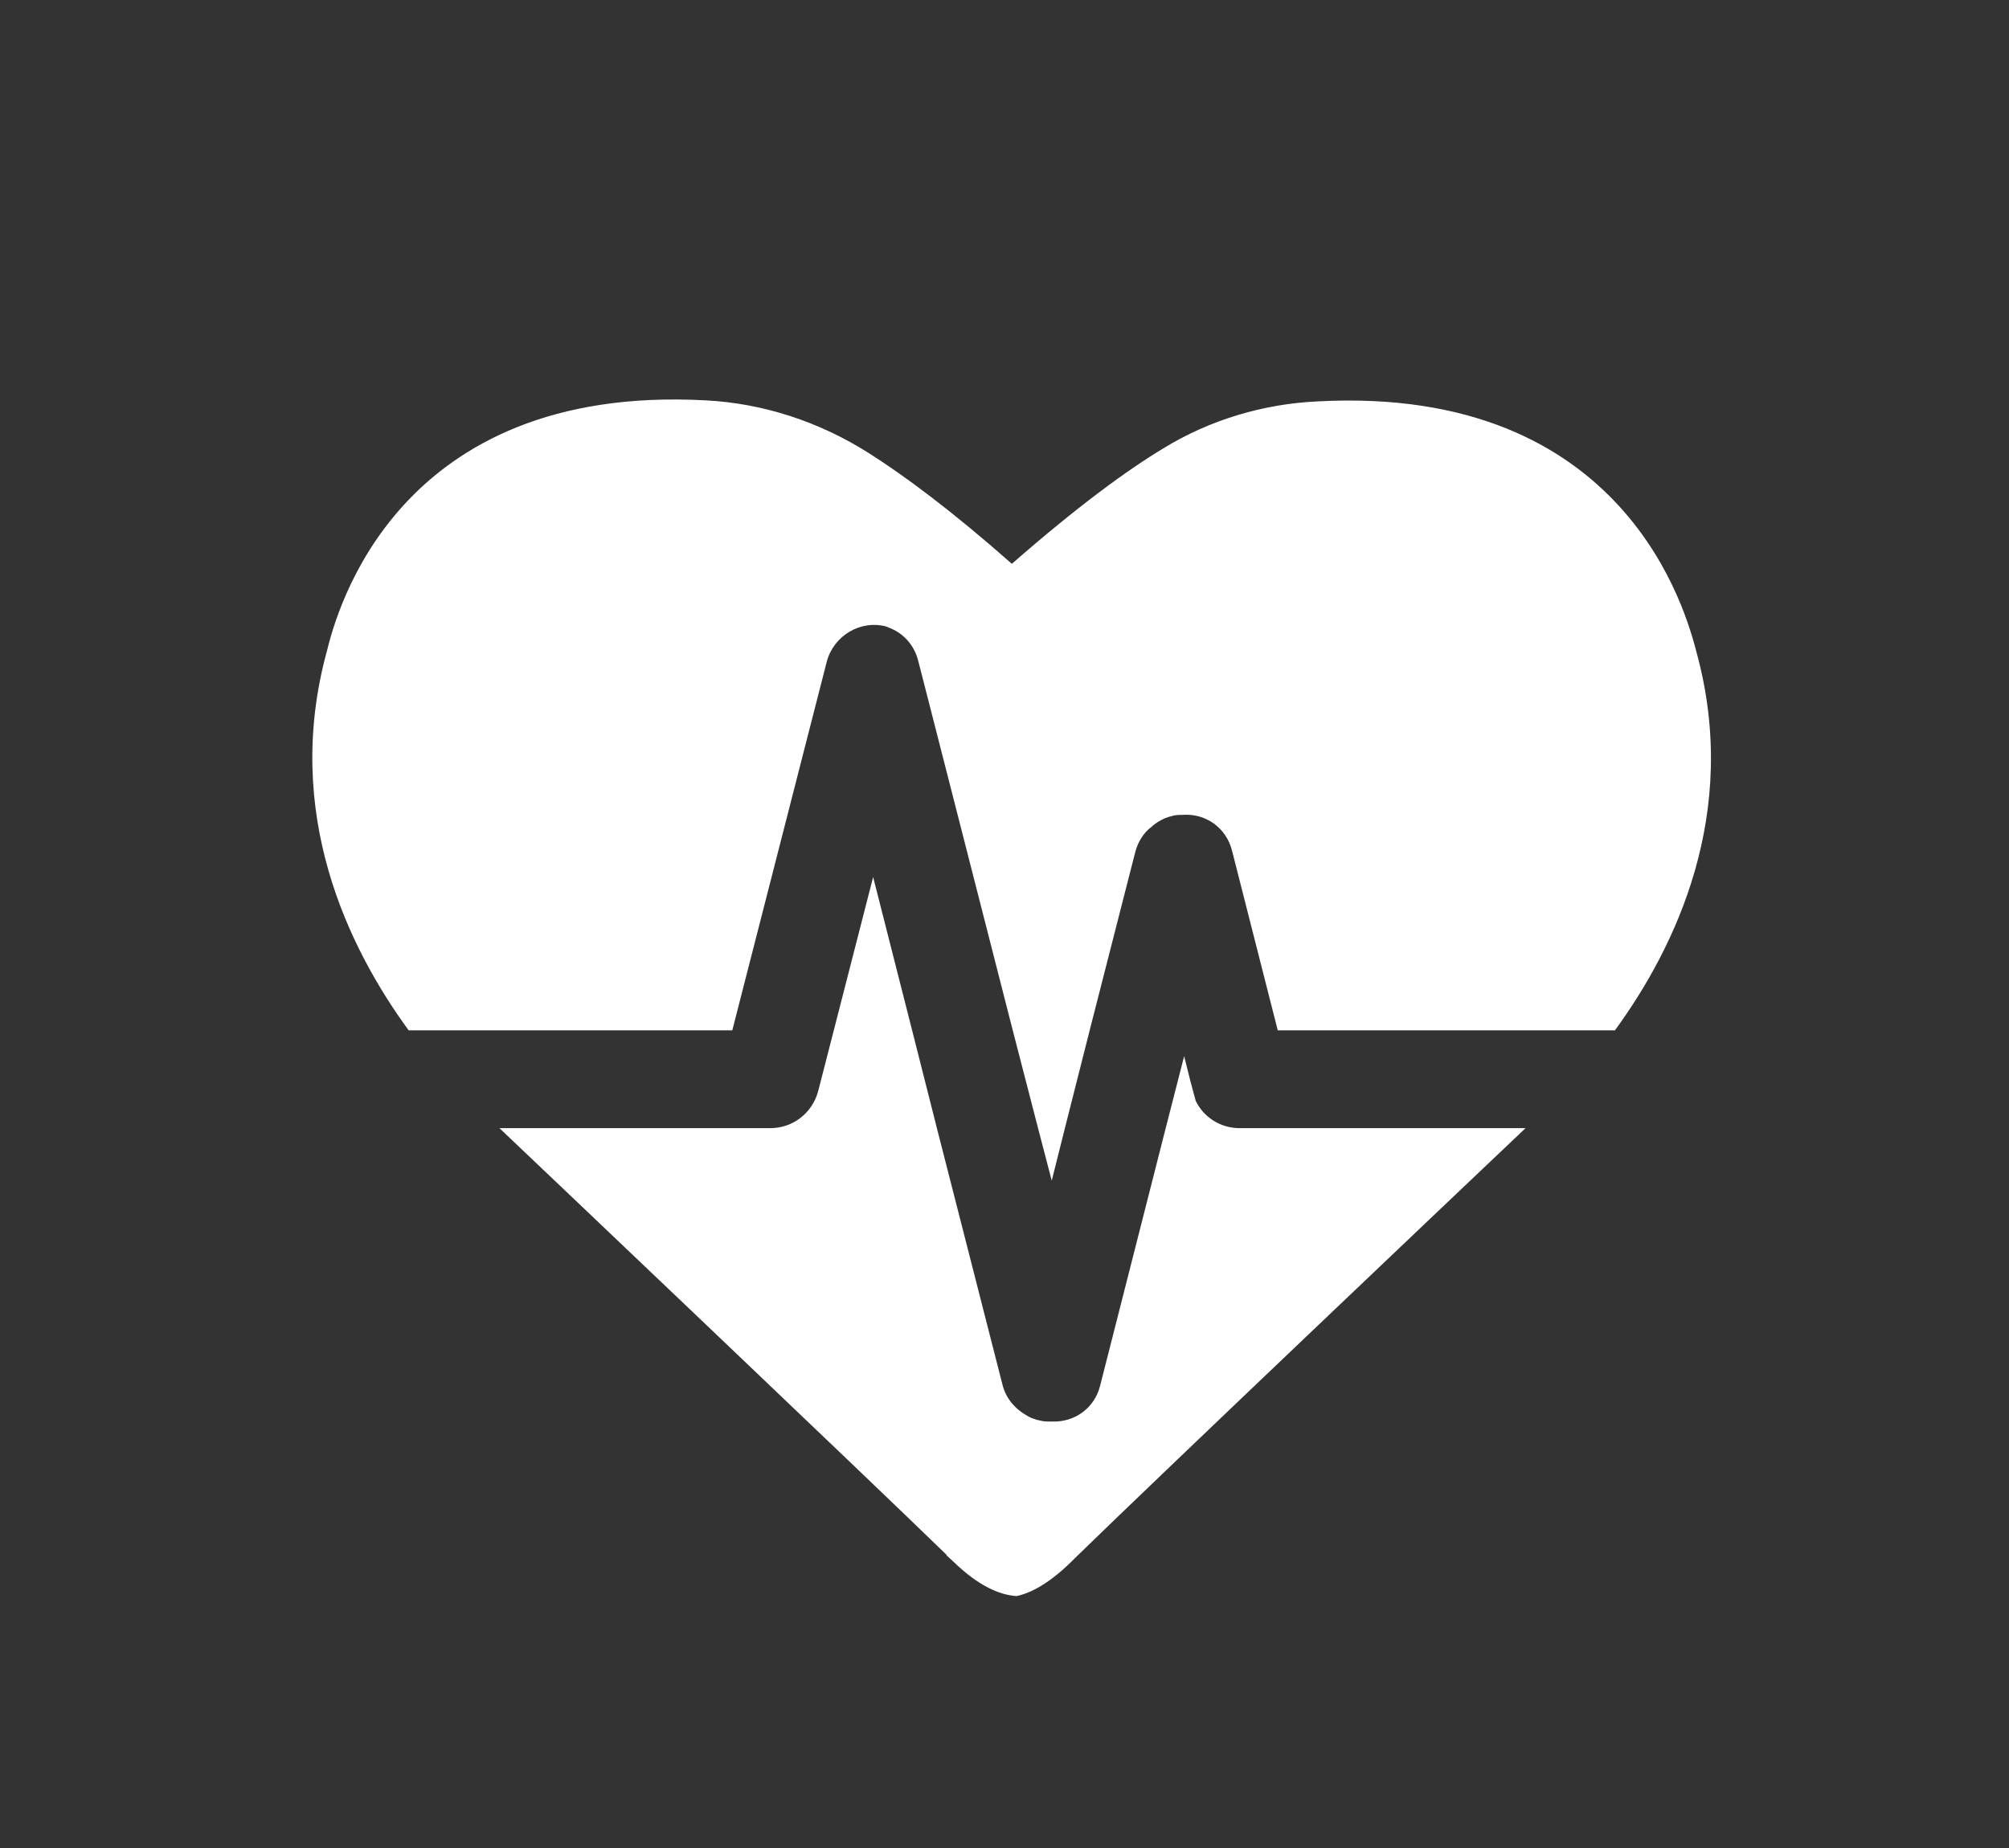 <?xml version="1.0" encoding="utf-8"?>
<!-- Generator: Adobe Illustrator 24.0.1, SVG Export Plug-In . SVG Version: 6.00 Build 0)  -->
<svg version="1.0" id="Layer_1" xmlns="http://www.w3.org/2000/svg" xmlns:xlink="http://www.w3.org/1999/xlink" x="0px" y="0px"
	 viewBox="0 0 114.4 105.27" style="enable-background:new 0 0 114.4 105.27;" xml:space="preserve">
<rect x="0" y="0" width="114.4" height="105.27" fill="#333333" stroke="none"/>
<style type="text/css">
	.st0{fill:#fff;}
</style>
<g>
	<g>
		<g>
			<path class="st0" d="M86.87,64.25c-3.27,3.1-20.98,19.92-25.66,24.49c-0.08,0.08-0.17,0.17-0.22,0.22
				c-1.19,1.16-2.22,1.75-3.1,1.94c-0.97-0.06-2.19-0.58-3.63-1.99c-0.11-0.11-0.22-0.19-0.33-0.3c-0.03-0.03-0.03-0.03-0.03-0.03
				s0,0,0-0.03c-4.88-4.74-22.08-21.09-25.46-24.3h15.43c1.25,0,2.38-0.83,2.72-2.11l0.89-3.46l2.24-8.73l2.22,8.73l1.41,5.57
				l3.74,14.63c0.19,0.75,0.69,1.33,1.3,1.69c0.17,0.11,0.33,0.19,0.53,0.25c0.14,0.06,0.28,0.08,0.42,0.11
				c0.17,0.03,0.33,0.03,0.5,0.03h0.11c1.25,0.03,2.36-0.75,2.69-2.02l3.74-14.69l1.05-4.1l0.36,1.44l0.3,1.11
				c0.44,0.91,1.39,1.55,2.49,1.55H86.87z"/>
			<path class="st0" d="M91.96,58.68h-19.2l-2.6-10.22c-0.33-1.33-1.52-2.16-2.85-2.05c-0.14,0-0.28,0-0.42,0.03h-0.03
				c-0.11,0.03-0.19,0.06-0.3,0.08l-0.22,0.08c-0.14,0.06-0.28,0.14-0.42,0.22c-0.11,0.08-0.25,0.17-0.36,0.28
				c-0.44,0.33-0.75,0.83-0.91,1.41l-2.6,10.17l-1.41,5.57l-0.75,2.99l-0.78-2.99l-1.44-5.57l-5.13-20.06l-0.25-0.97
				c-0.22-0.91-0.86-1.61-1.69-1.91c-0.03-0.03-0.08-0.03-0.14-0.06c-1.47-0.39-2.99,0.53-3.38,2l-0.22,0.86L41.7,58.68H23.27
				c-3.44-4.71-7.18-12.36-4.66-21.58c0.55-2.24,3.96-15.24,21.56-14.3c3.3,0.17,6.48,1.22,9.28,2.99c2.05,1.3,4.71,3.27,8.17,6.32
				c3.74-3.27,6.54-5.32,8.65-6.59c2.63-1.61,5.68-2.52,8.76-2.66c17.59-0.94,21,12.08,21.58,14.3
				C99.11,46.32,95.4,53.97,91.96,58.68z"/>
			<g>
				<path class="st0" d="M58.91,80.82c0.14,0.06,0.28,0.08,0.42,0.11h-0.08C59.13,80.9,59.02,80.87,58.91,80.82z"/>
			</g>
		</g>
	</g>
</g>
</svg>
